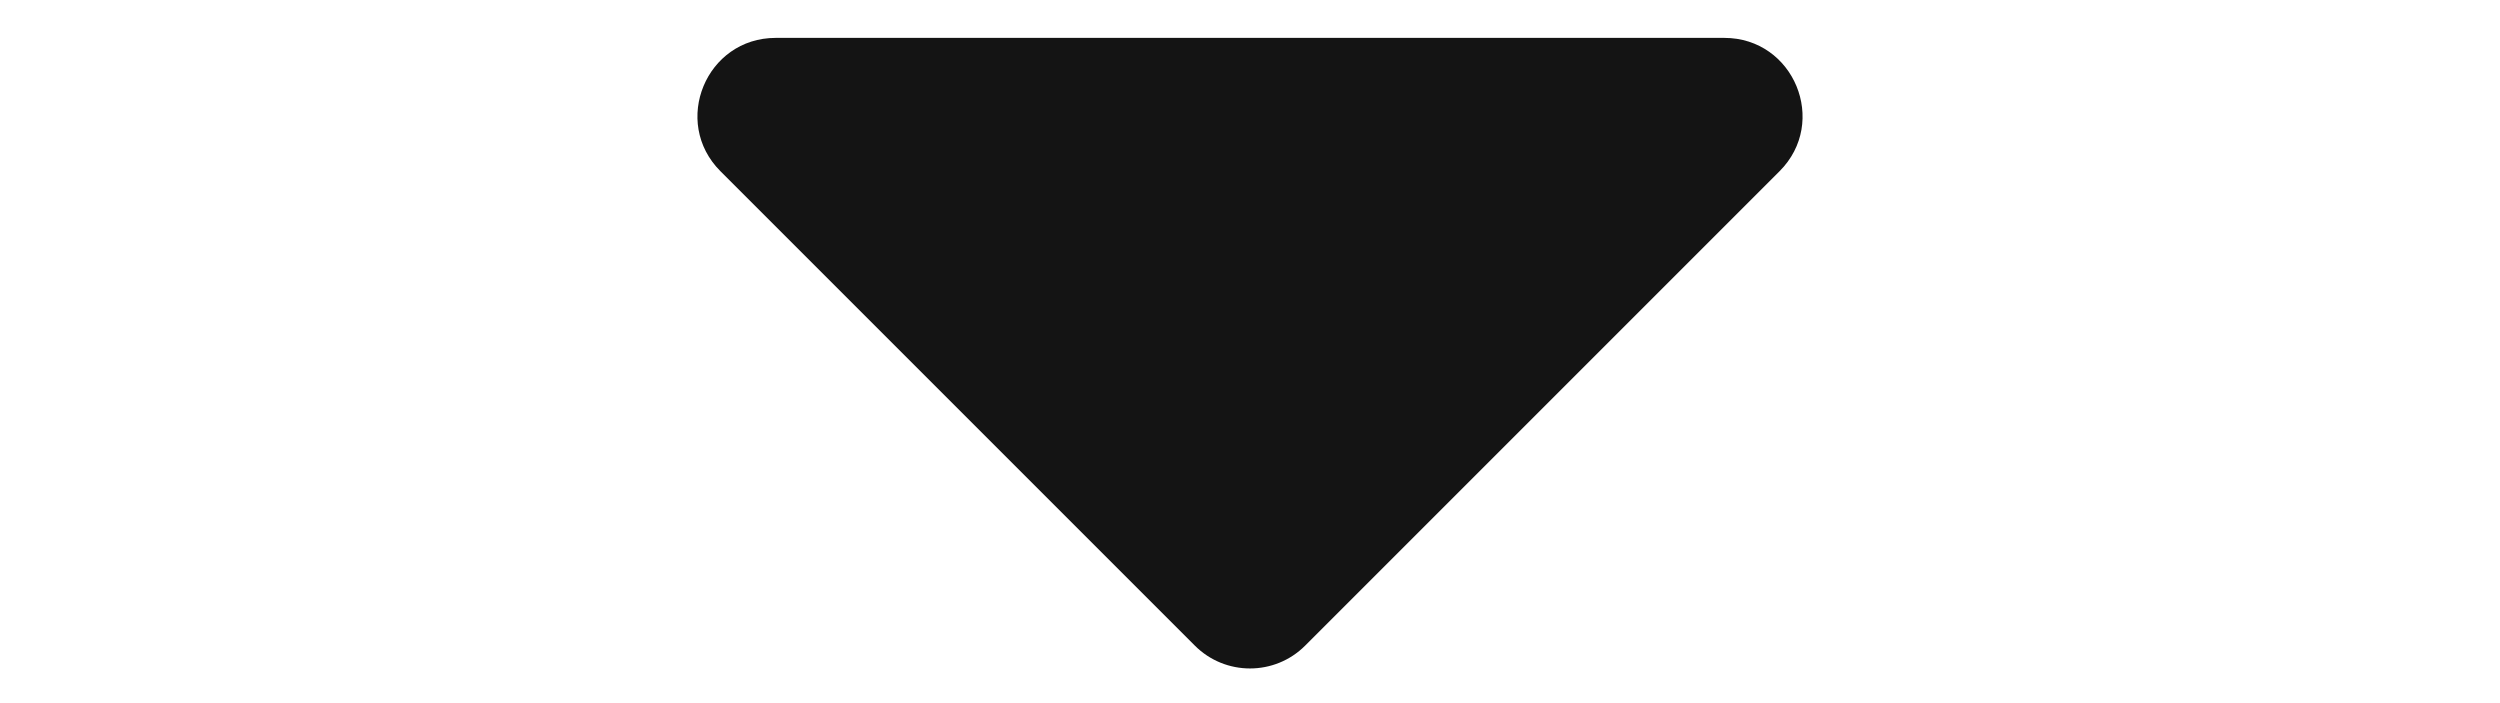 <svg width="32" height="9" viewBox="0 0 32 9" fill="none" xmlns="http://www.w3.org/2000/svg">
<g id="Tooltip">
<path id="bottom-center" d="M22.071 0.485C22.962 0.485 23.408 1.562 22.778 2.192L16.707 8.263C16.317 8.654 15.683 8.654 15.293 8.263L9.222 2.192C8.592 1.562 9.038 0.485 9.929 0.485L22.071 0.485Z" fill="#141414"/>
</g>
</svg>
